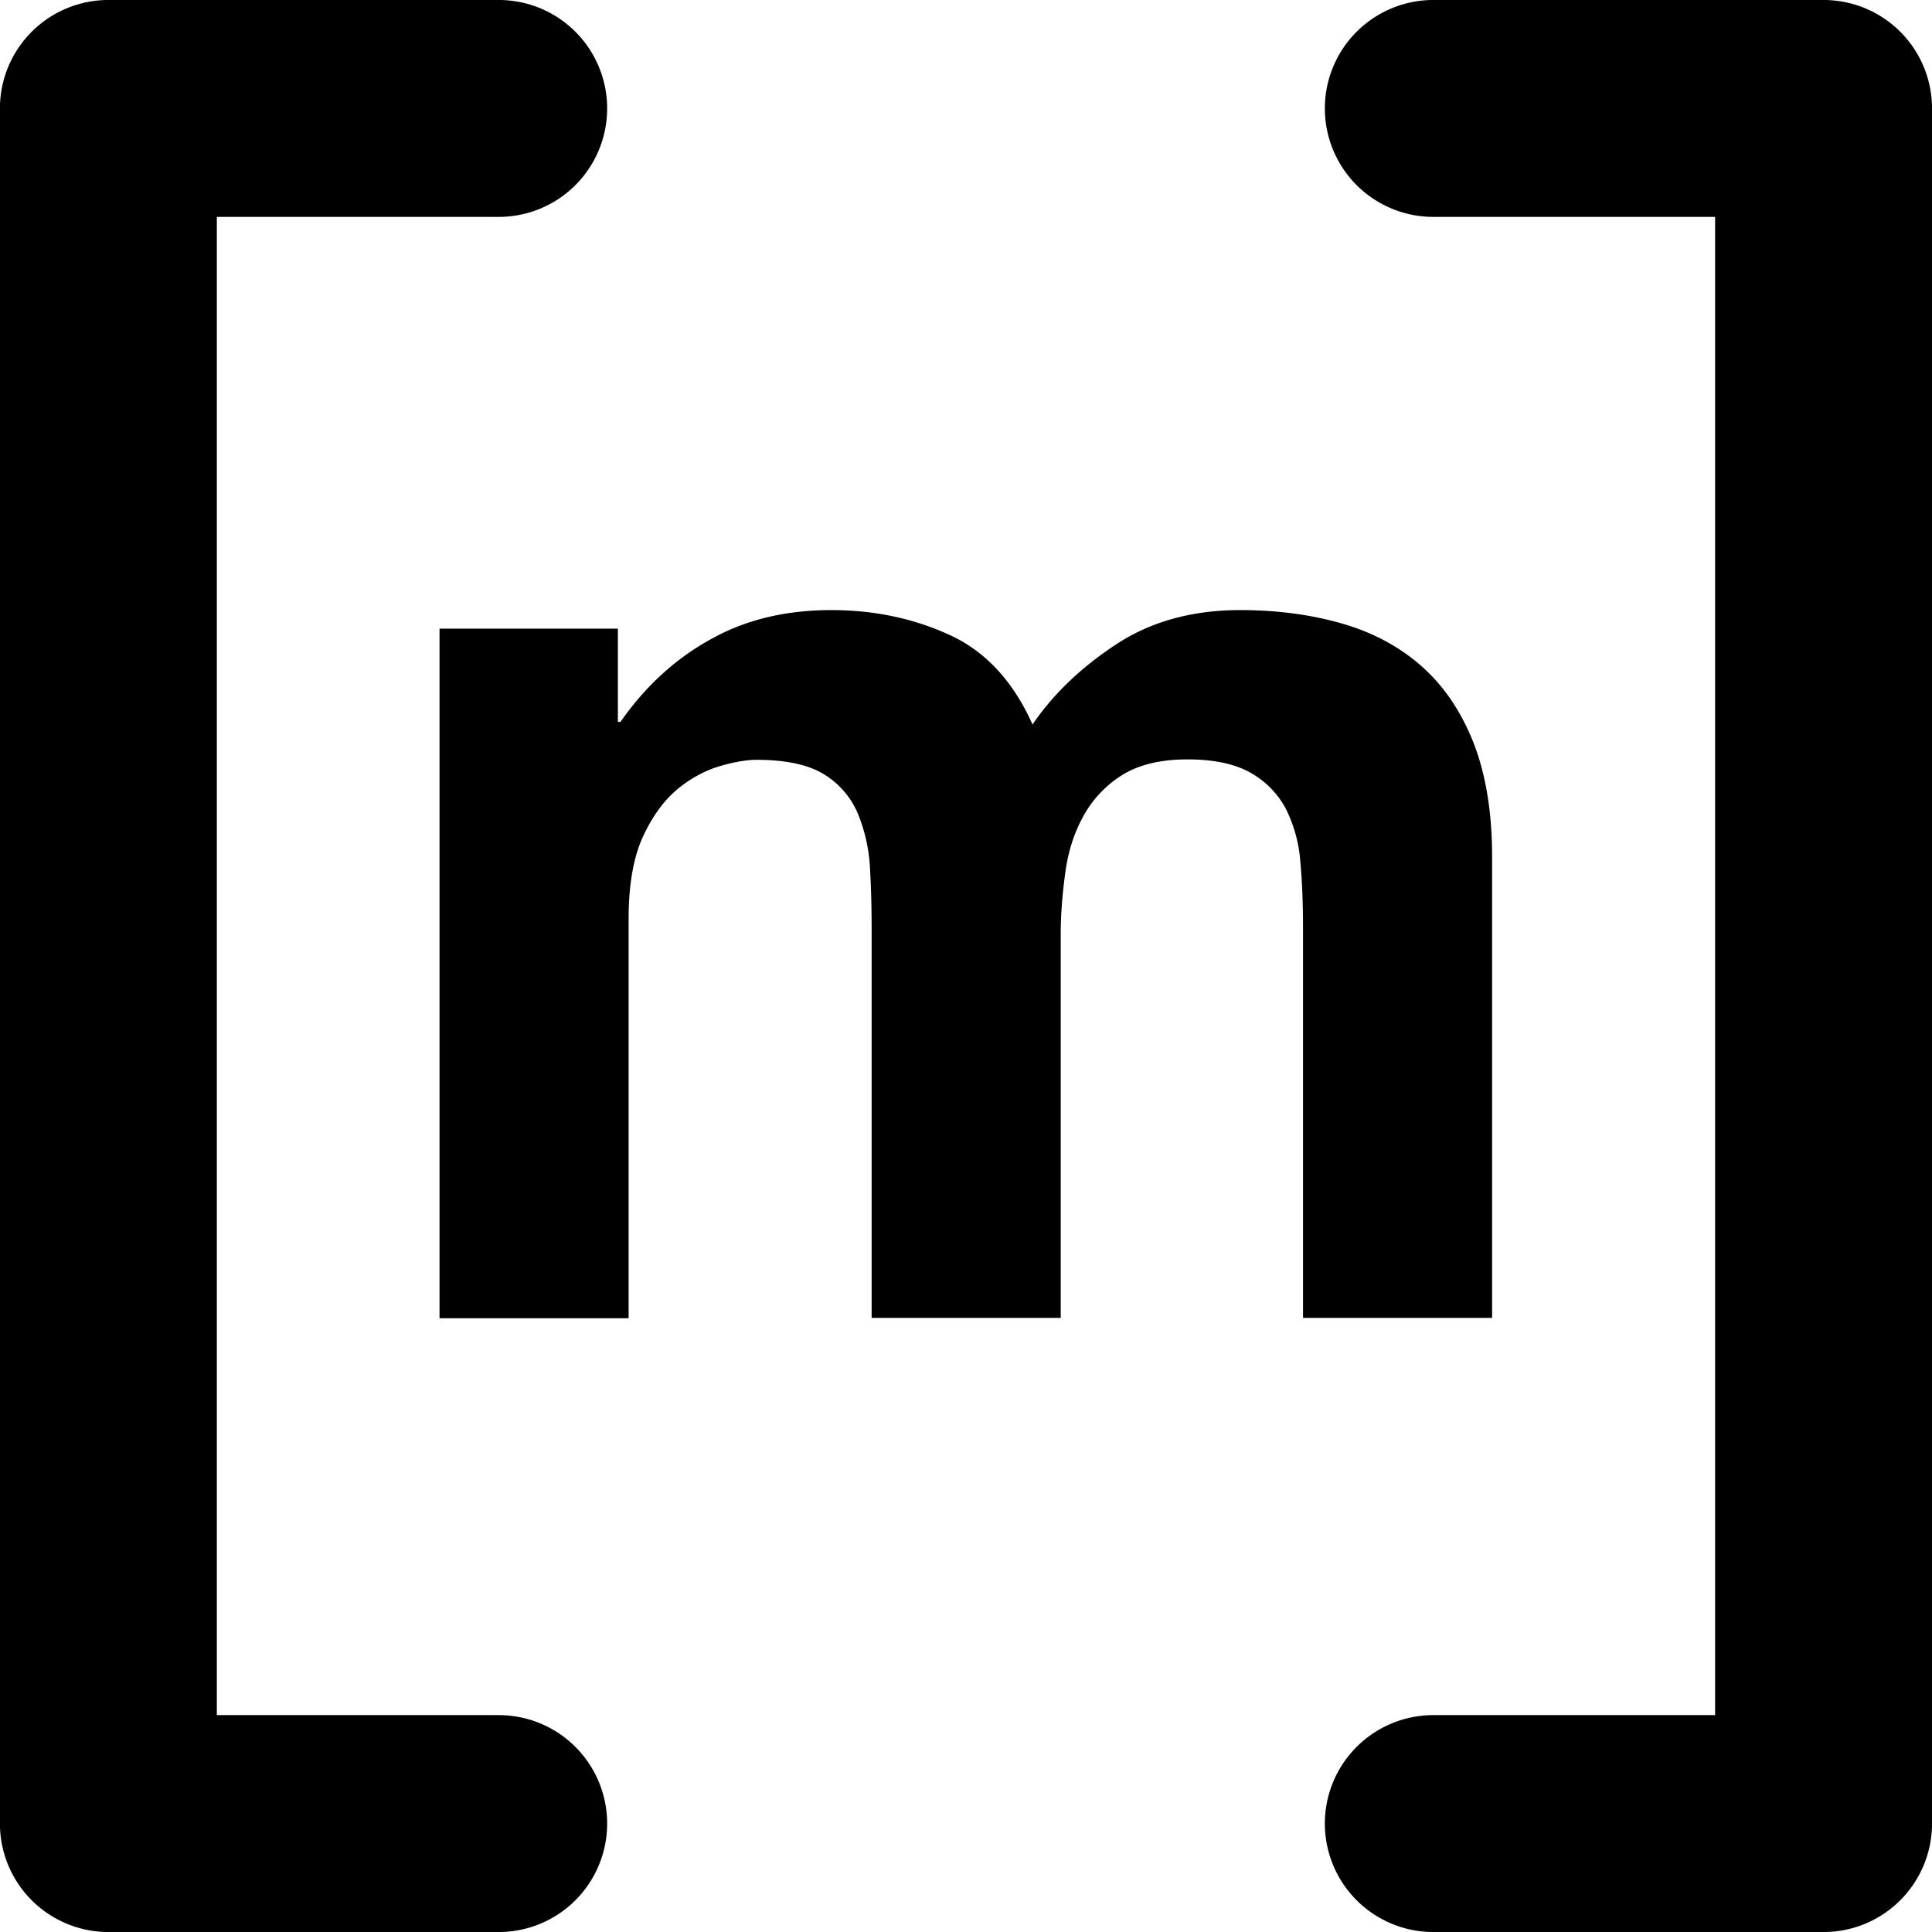 <svg xmlns="http://www.w3.org/2000/svg" fill="currentColor" viewBox="0 0 32 32"><path d="M10.234 10.412v1.545h.043c.412-.59.91-1.046 1.49-1.366.578-.326 1.248-.486 2-.486.72 0 1.378.141 1.975.418.596.277 1.046.775 1.36 1.477.338-.498.8-.942 1.378-1.323.578-.382 1.268-.572 2.062-.572.603 0 1.163.073 1.68.221.516.148.953.382 1.323.708.369.326.652.744.861 1.268.203.523.308 1.15.308 1.889v7.637h-3.132V15.36c0-.382-.013-.745-.044-1.083a2.341 2.341 0 0 0-.24-.88 1.474 1.474 0 0 0-.584-.597c-.259-.148-.61-.222-1.046-.222-.443 0-.8.087-1.071.253a1.84 1.84 0 0 0-.64.664c-.154.271-.259.579-.308.93-.049.344-.08.695-.08 1.046v6.357h-3.132v-6.4c0-.339-.006-.671-.025-1.003a2.767 2.767 0 0 0-.19-.917 1.402 1.402 0 0 0-.554-.671c-.259-.166-.634-.252-1.139-.252-.147 0-.344.03-.584.098s-.48.19-.708.375c-.228.185-.425.45-.585.794-.16.345-.24.8-.24 1.36v6.622H7.28V10.412Z" style="stroke-width:.062"/><path d="M8.26 1.796H1.795v28.408H8.26M23.74 1.796h6.464v28.408H23.74" style="font-variation-settings:&quot;MONO&quot;0,&quot;wght&quot;800;fill:none;stroke:currentColor;stroke-width:3.593;stroke-linecap:round;stroke-linejoin:round;stroke-dasharray:none"/></svg>